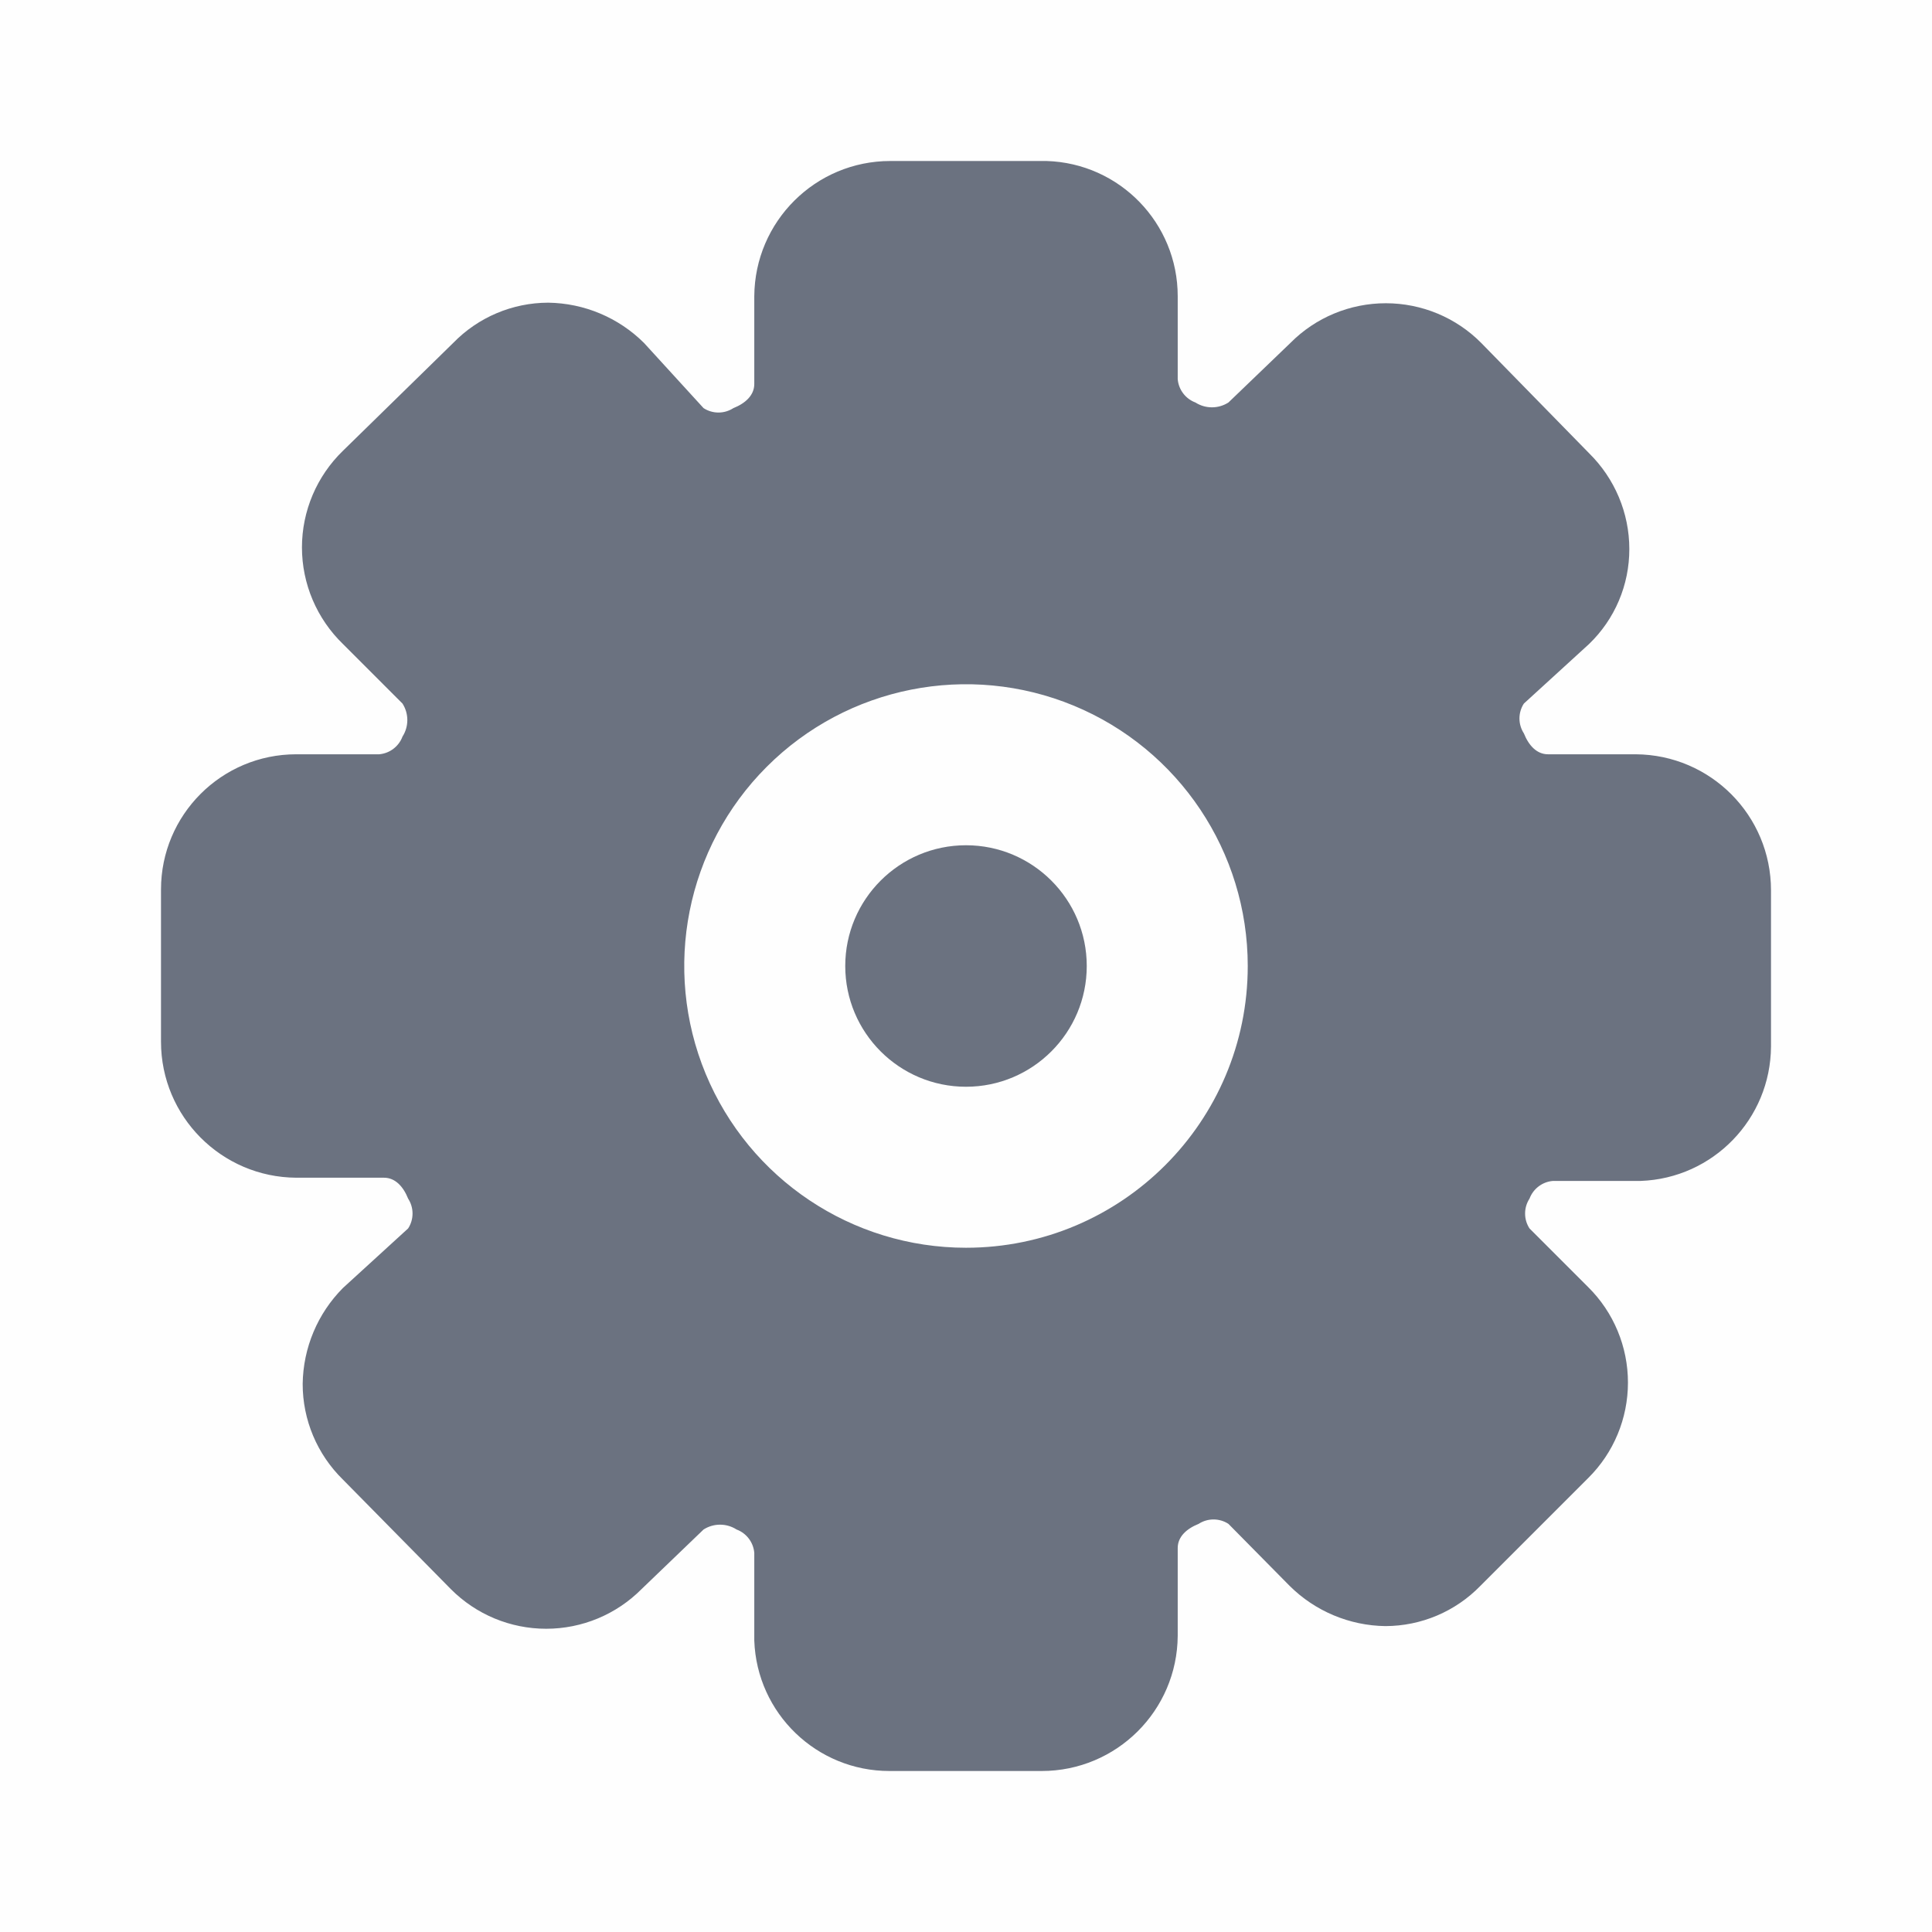 <svg width="24" height="24" viewBox="0 0 24 24" fill="none" xmlns="http://www.w3.org/2000/svg">
<rect opacity="0.01" x="24" y="24" width="24" height="24" transform="rotate(180 24 24)" fill="#6B7280"/>
<path d="M12 13.5C12.828 13.5 13.5 12.828 13.5 12C13.5 11.172 12.828 10.5 12 10.5C11.172 10.5 10.5 11.172 10.5 12C10.5 12.828 11.172 13.5 12 13.5Z" fill="#6B7280"/>
<path fill-rule="evenodd" clip-rule="evenodd" d="M19.23 9.37H20.32C21.25 9.376 22 10.13 22 11.06V13C21.995 13.901 21.28 14.638 20.38 14.67H19.29C19.159 14.681 19.046 14.767 19 14.89C18.927 15.002 18.927 15.148 19 15.26L19.73 15.99C20.046 16.303 20.223 16.73 20.223 17.175C20.223 17.62 20.046 18.047 19.73 18.36L18.39 19.7C18.08 20.019 17.655 20.199 17.21 20.2C16.764 20.194 16.337 20.015 16.02 19.7L15.26 18.93C15.148 18.857 15.002 18.857 14.89 18.93C14.74 18.99 14.63 19.09 14.63 19.23V20.32C14.624 21.25 13.87 22 12.94 22H11.05C10.145 22.001 9.402 21.284 9.37 20.38V19.29C9.359 19.159 9.273 19.046 9.15 19C9.025 18.92 8.865 18.92 8.74 19L7.97 19.74C7.656 20.056 7.23 20.233 6.785 20.233C6.34 20.233 5.914 20.056 5.6 19.74L4.26 18.38C3.94 18.067 3.759 17.638 3.76 17.19C3.766 16.744 3.945 16.317 4.26 16L5.07 15.26C5.143 15.148 5.143 15.002 5.07 14.89C5.01 14.74 4.91 14.63 4.77 14.63H3.68C2.751 14.624 2 13.87 2 12.94V11.05C2 10.122 2.752 9.37 3.68 9.37H4.71C4.841 9.359 4.954 9.273 5 9.15C5.08 9.025 5.08 8.865 5 8.74L4.26 8C3.935 7.685 3.751 7.252 3.751 6.8C3.751 6.348 3.935 5.915 4.26 5.6L5.63 4.26C5.94 3.941 6.365 3.761 6.81 3.76C7.257 3.766 7.683 3.945 8 4.26L8.74 5.07C8.853 5.143 8.997 5.143 9.11 5.07C9.26 5.01 9.37 4.91 9.37 4.77V3.68C9.376 2.751 10.13 2 11.06 2H13C13.908 2.027 14.63 2.771 14.63 3.68V4.71C14.641 4.841 14.727 4.954 14.85 5C14.975 5.08 15.135 5.08 15.26 5L16.03 4.26C16.343 3.944 16.77 3.767 17.215 3.767C17.66 3.767 18.087 3.944 18.4 4.26L19.74 5.63C20.059 5.944 20.24 6.372 20.24 6.82C20.241 7.265 20.061 7.691 19.74 8L18.93 8.74C18.857 8.853 18.857 8.997 18.93 9.11C18.99 9.26 19.09 9.37 19.23 9.37ZM8.766 13.339C9.308 14.647 10.584 15.5 12 15.5C13.933 15.5 15.5 13.933 15.5 12C15.5 10.584 14.647 9.308 13.339 8.766C12.031 8.225 10.526 8.524 9.525 9.525C8.524 10.526 8.225 12.031 8.766 13.339Z" fill="#6B7280"/>
</svg>

